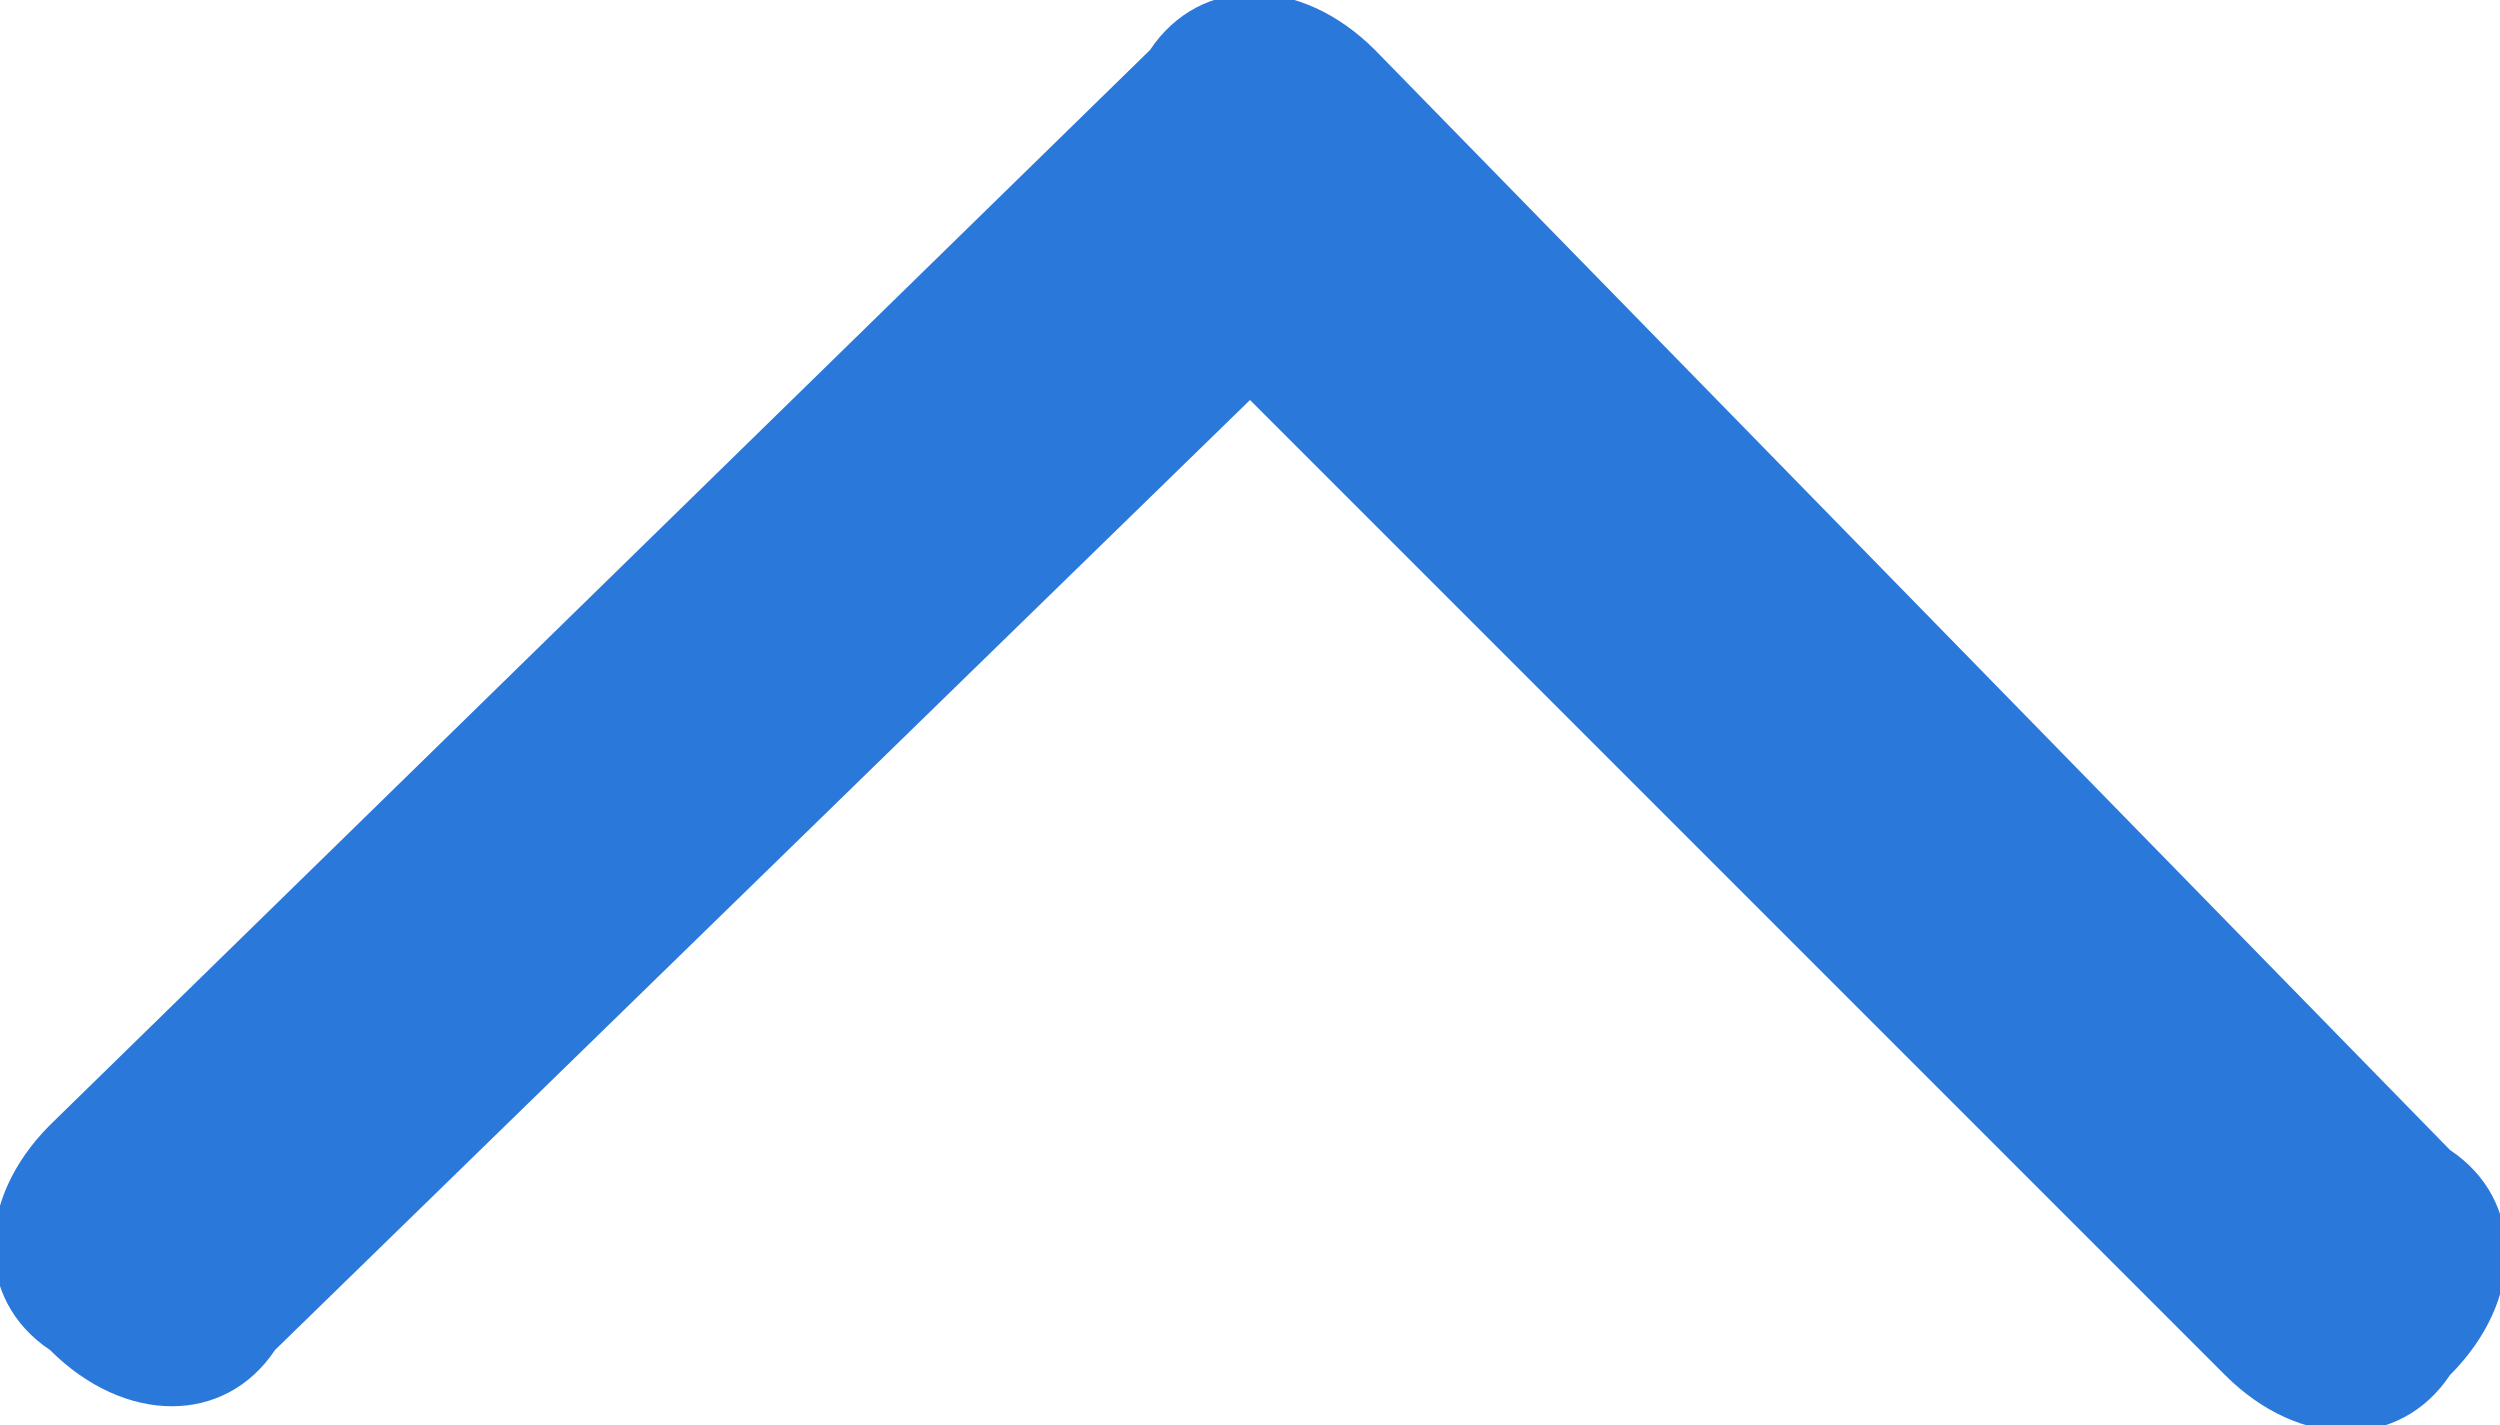 <?xml version="1.0" encoding="utf-8"?>
<!-- Generator: $$$/GeneralStr/196=Adobe Illustrator 27.6.0, SVG Export Plug-In . SVG Version: 6.00 Build 0)  -->
<svg version="1.1" id="Capa_1" xmlns="http://www.w3.org/2000/svg" xmlns:xlink="http://www.w3.org/1999/xlink" x="0px" y="0px"
	 viewBox="0 0 10 5.7" style="enable-background:new 0 0 10 5.7;" xml:space="preserve">
<style type="text/css">
	.st0{fill:#2978DA;}
</style>
<path id="angle-down" class="st0" d="M5.5,0.2c-0.3-0.3-0.7-0.3-0.9,0c0,0,0,0,0,0L0.2,4.5c-0.3,0.3-0.3,0.7,0,0.9
	c0.3,0.3,0.7,0.3,0.9,0L5,1.6l3.9,3.9c0.3,0.3,0.7,0.3,0.9,0c0.3-0.3,0.3-0.7,0-0.9L5.5,0.2z"/>
</svg>

